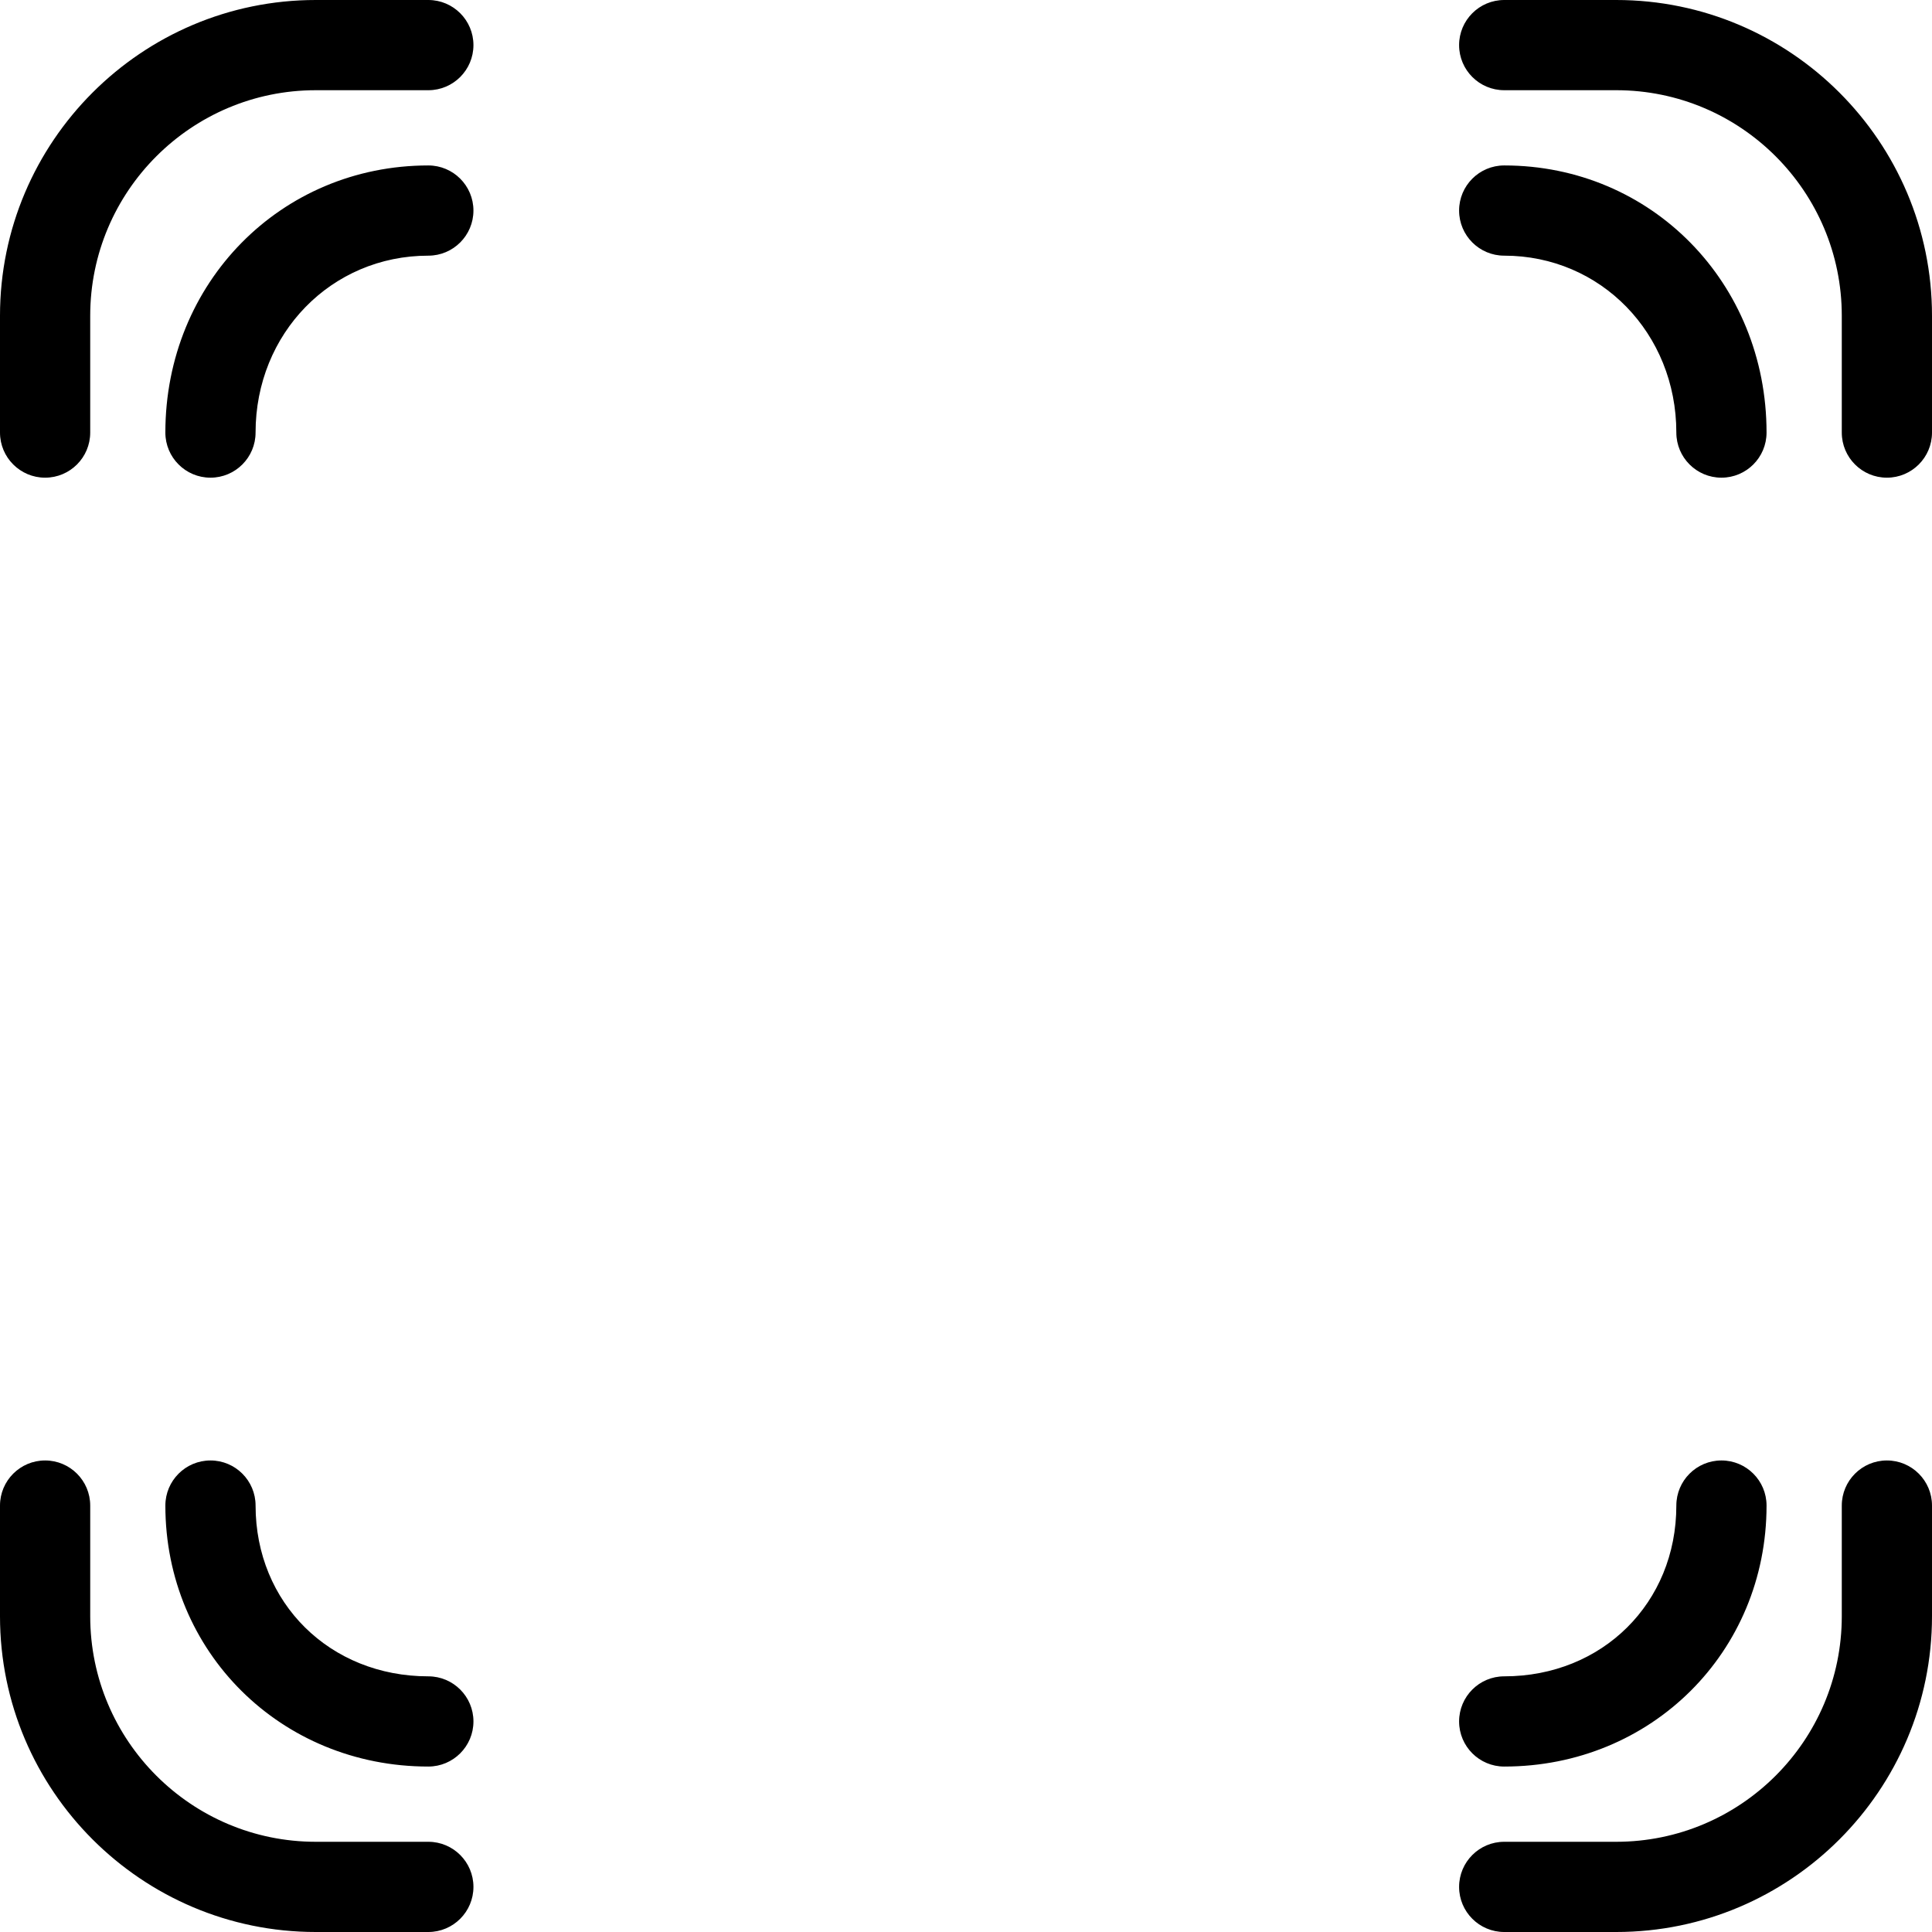 <?xml version="1.0" encoding="iso-8859-1"?>
<!-- Generator: Adobe Illustrator 16.0.0, SVG Export Plug-In . SVG Version: 6.00 Build 0)  -->
<!DOCTYPE svg PUBLIC "-//W3C//DTD SVG 1.1//EN" "http://www.w3.org/Graphics/SVG/1.1/DTD/svg11.dtd">
<svg version="1.1" id="Capa_1" xmlns="http://www.w3.org/2000/svg" xmlns:xlink="http://www.w3.org/1999/xlink" x="0px" y="0px"
	 width="612px" height="612px" viewBox="0 0 612 612" style="enable-background:new 0 0 612 612;" xml:space="preserve">
<g>
	<path d="M511.981,612h-35.492c-7.888,0-14.289-6.401-14.289-14.288c0-7.888,6.401-14.289,14.289-14.289h35.492
		c39.407,0,71.441-32.034,71.441-71.441v-35.063c0-7.888,6.401-14.289,14.289-14.289c7.887,0,14.288,6.401,14.288,14.289v35.063
		C612,567.135,567.135,612,511.981,612z M135.683,612h-35.664C44.866,612,0,567.135,0,511.981v-35.063
		c0-7.888,6.401-14.289,14.289-14.289s14.288,6.401,14.288,14.289v35.063c0,39.407,32.035,71.441,71.442,71.441h35.664
		c7.887,0,14.288,6.401,14.288,14.289C149.971,605.599,143.57,612,135.683,612z M476.489,559.59c-7.888,0-14.289-6.4-14.289-14.288
		c0-7.887,6.401-14.288,14.289-14.288c31.091,0,54.524-23.233,54.524-54.096c0-7.888,6.401-14.289,14.288-14.289
		c7.888,0,14.288,6.401,14.288,14.289C559.59,523.298,523.098,559.59,476.489,559.59z M135.683,559.59
		c-46.723,0-83.301-36.32-83.301-82.672c0-7.888,6.401-14.289,14.288-14.289s14.289,6.401,14.289,14.289
		c0,30.834,23.519,54.096,54.725,54.096c7.887,0,14.288,6.401,14.288,14.288C149.971,553.189,143.57,559.59,135.683,559.59z
		 M597.712,151.314c-7.888,0-14.289-6.401-14.289-14.289v-37.007c0-39.407-32.034-71.442-71.441-71.442h-35.492
		c-7.888,0-14.289-6.401-14.289-14.288S468.602,0,476.489,0h35.492C567.135,0,612,44.866,612,100.019v37.007
		C612,144.913,605.599,151.314,597.712,151.314z M545.302,151.314c-7.887,0-14.288-6.401-14.288-14.289
		c0-31.434-23.947-56.039-54.524-56.039c-7.888,0-14.289-6.401-14.289-14.288s6.401-14.289,14.289-14.289
		c46.608,0,83.101,37.178,83.101,84.616C559.59,144.913,553.189,151.314,545.302,151.314z M66.669,151.314
		c-7.887,0-14.288-6.401-14.288-14.289c0-47.438,36.578-84.616,83.301-84.616c7.887,0,14.288,6.401,14.288,14.289
		s-6.401,14.288-14.288,14.288c-30.691,0-54.725,24.605-54.725,56.039C80.958,144.913,74.557,151.314,66.669,151.314z
		 M14.289,151.314C6.401,151.314,0,144.913,0,137.025v-37.007C0,44.866,44.866,0,100.019,0h35.664
		c7.887,0,14.288,6.401,14.288,14.289s-6.401,14.288-14.288,14.288h-35.664c-39.407,0-71.442,32.035-71.442,71.442v37.007
		C28.577,144.913,22.176,151.314,14.289,151.314z"/>
</g>
<g>
</g>
<g>
</g>
<g>
</g>
<g>
</g>
<g>
</g>
<g>
</g>
<g>
</g>
<g>
</g>
<g>
</g>
<g>
</g>
<g>
</g>
<g>
</g>
<g>
</g>
<g>
</g>
<g>
</g>
</svg>
